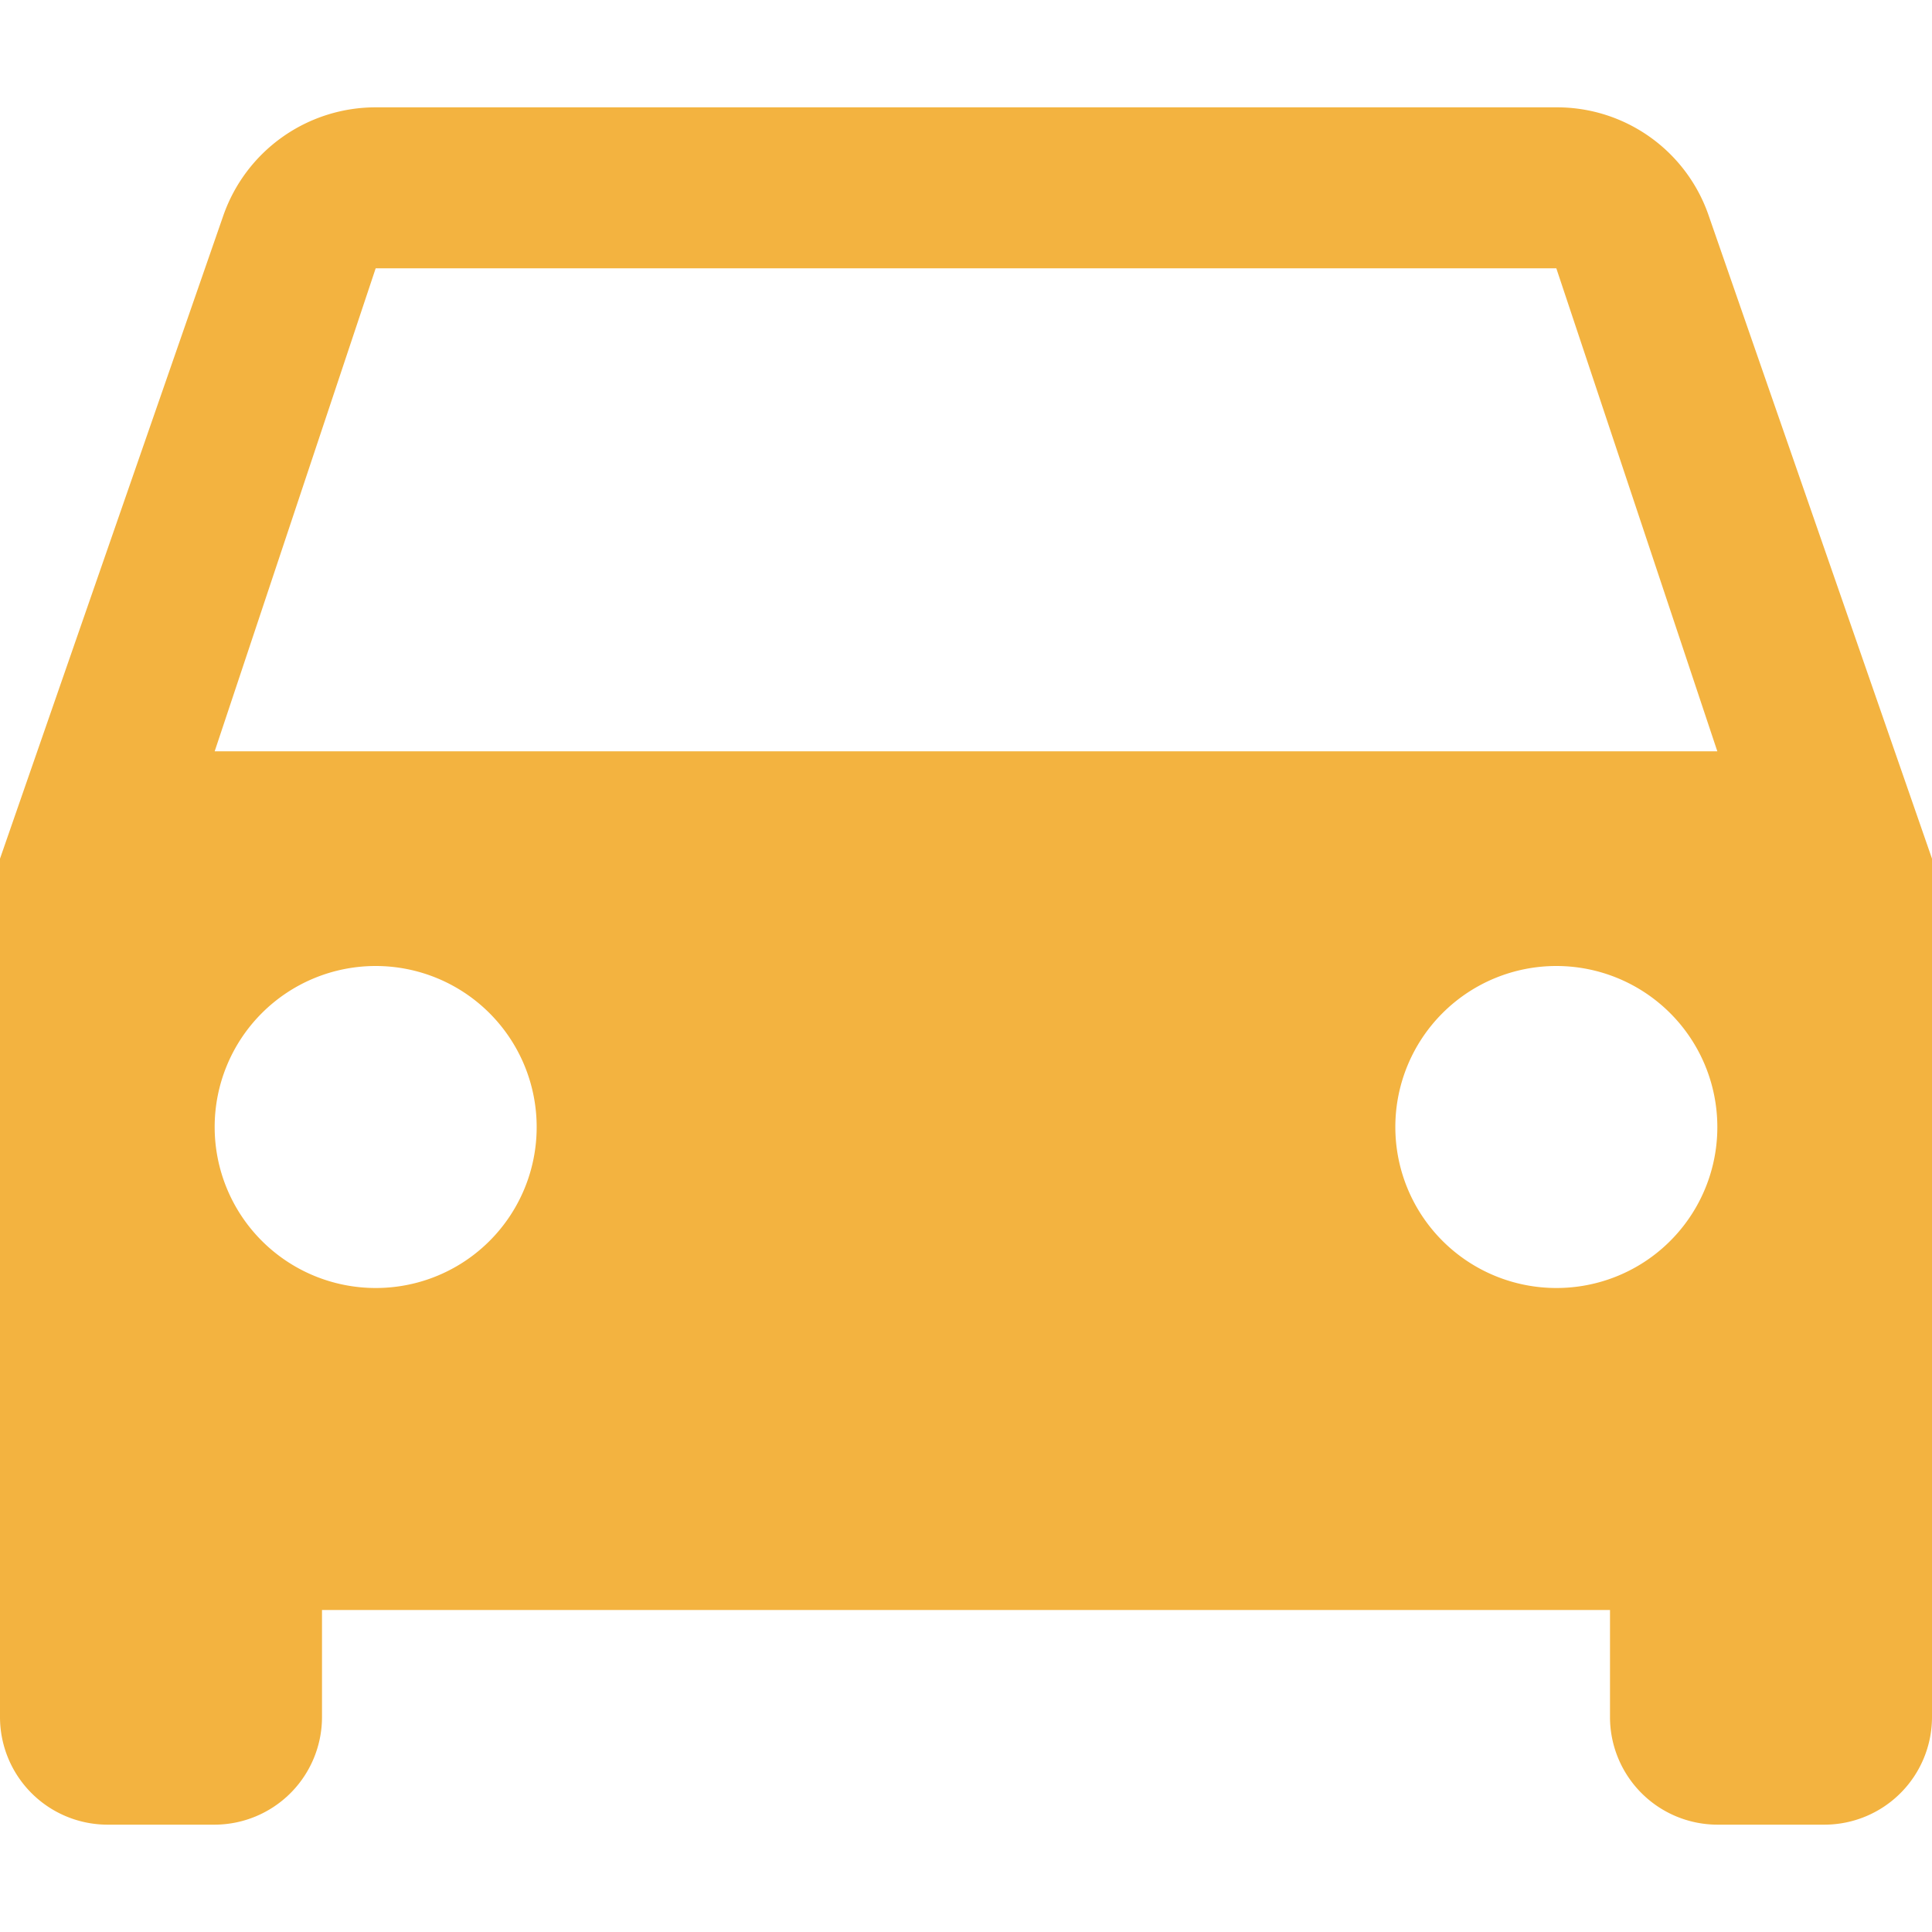 <svg xmlns="http://www.w3.org/2000/svg" width="20" height="20" viewBox="0 0 49.5 44">
  <path id="directions_car-24px" d="M46.78,7.778A4.109,4.109,0,0,0,42.875,5H12.625A4.135,4.135,0,0,0,8.72,7.778L3,24.25v22A2.758,2.758,0,0,0,5.75,49H8.5a2.758,2.758,0,0,0,2.75-2.75V43.5h33v2.75A2.758,2.758,0,0,0,47,49h2.75a2.758,2.758,0,0,0,2.75-2.75v-22ZM12.625,35.25a4.125,4.125,0,1,1,4.125-4.125A4.119,4.119,0,0,1,12.625,35.25Zm30.25,0A4.125,4.125,0,1,1,47,31.125,4.119,4.119,0,0,1,42.875,35.25ZM8.5,21.5,12.625,9.125h30.25L47,21.5Z" transform="translate(-3 -5)" fill="#f3b340"/>
</svg>
